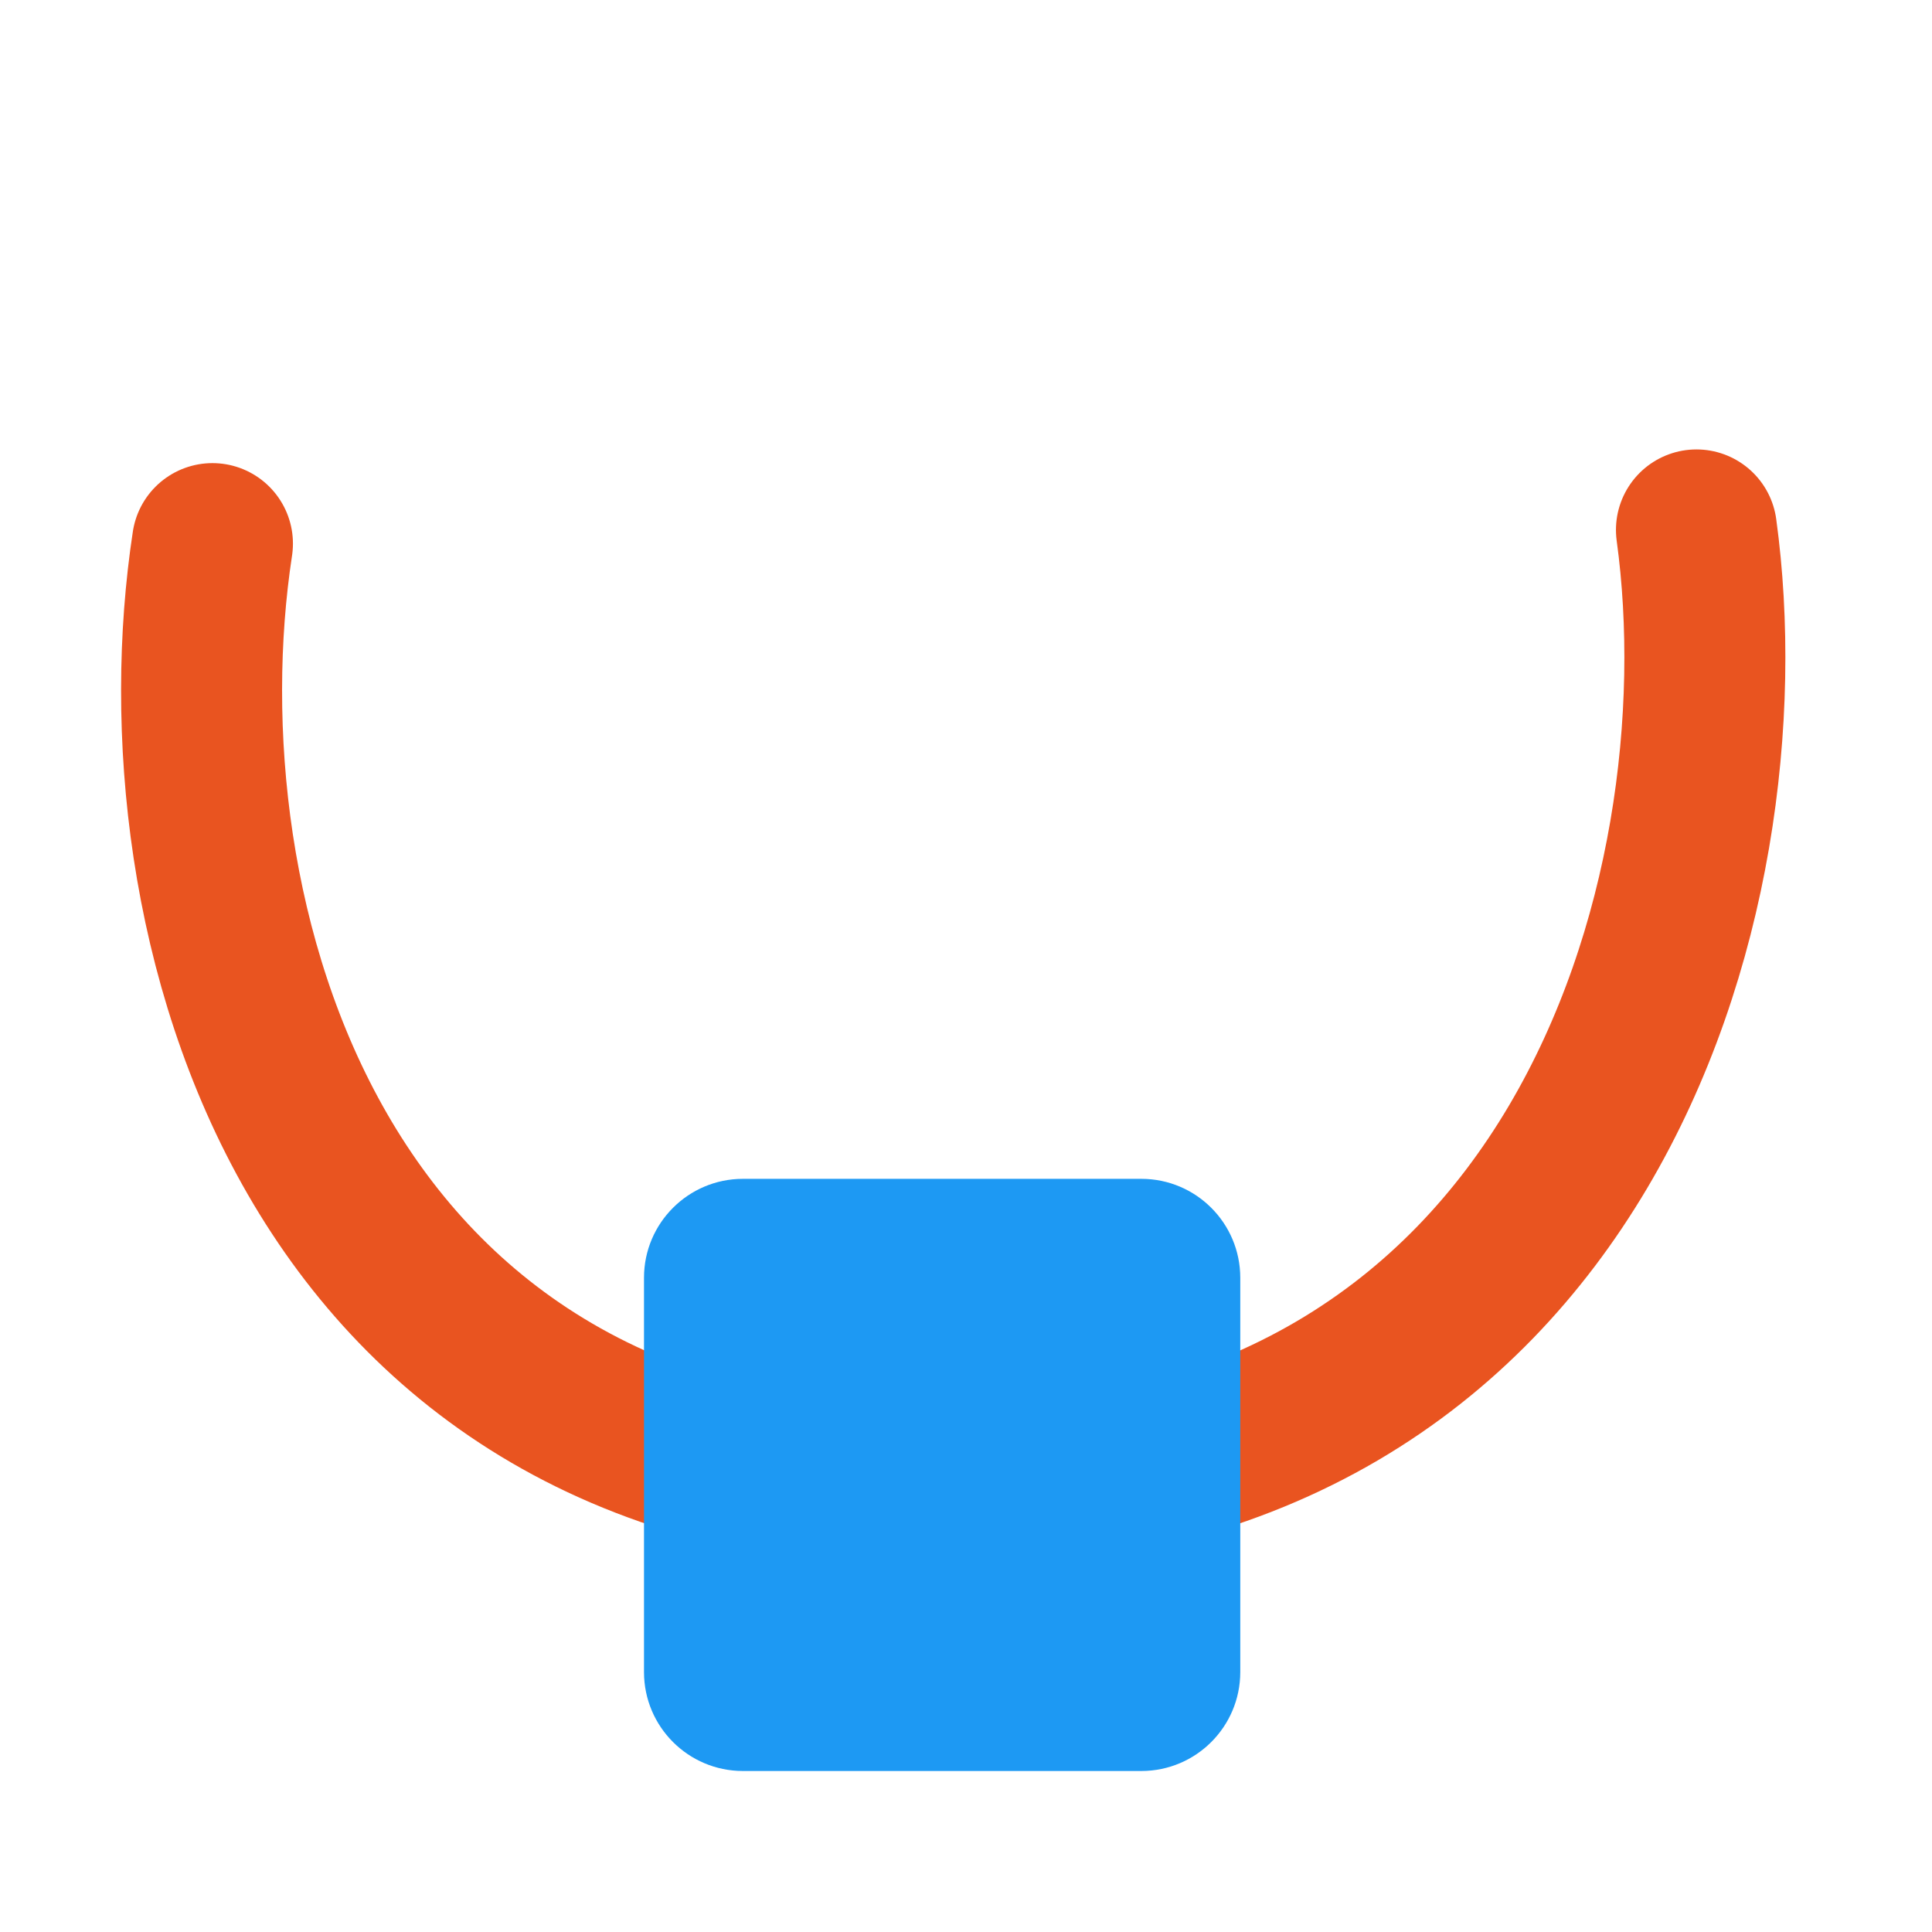 <svg viewBox="0 0 24 24" xmlns="http://www.w3.org/2000/svg"><path d="m2.639 6.753c-.696 4.56 1.15 11.747 9.076 11.747 7.925 0 9.984-7.357 9.359-11.917" style="fill:none;stroke:#e95420;stroke-width:2;stroke-linecap:round;stroke-linejoin:round;stroke-miterlimit:0"/><path d="m-31.322 173.57c.001.677.55 1.226 1.227 1.227h4.953c.677-.001 1.226-.55 1.227-1.227l0-4.902c-.001-.677-.55-1.226-1.227-1.227l-4.953 0c-.677.001-1.226.55-1.227 1.227z" fill="#1d99f3" fill-rule="evenodd" transform="translate(39.322 -152.797)"/></svg>